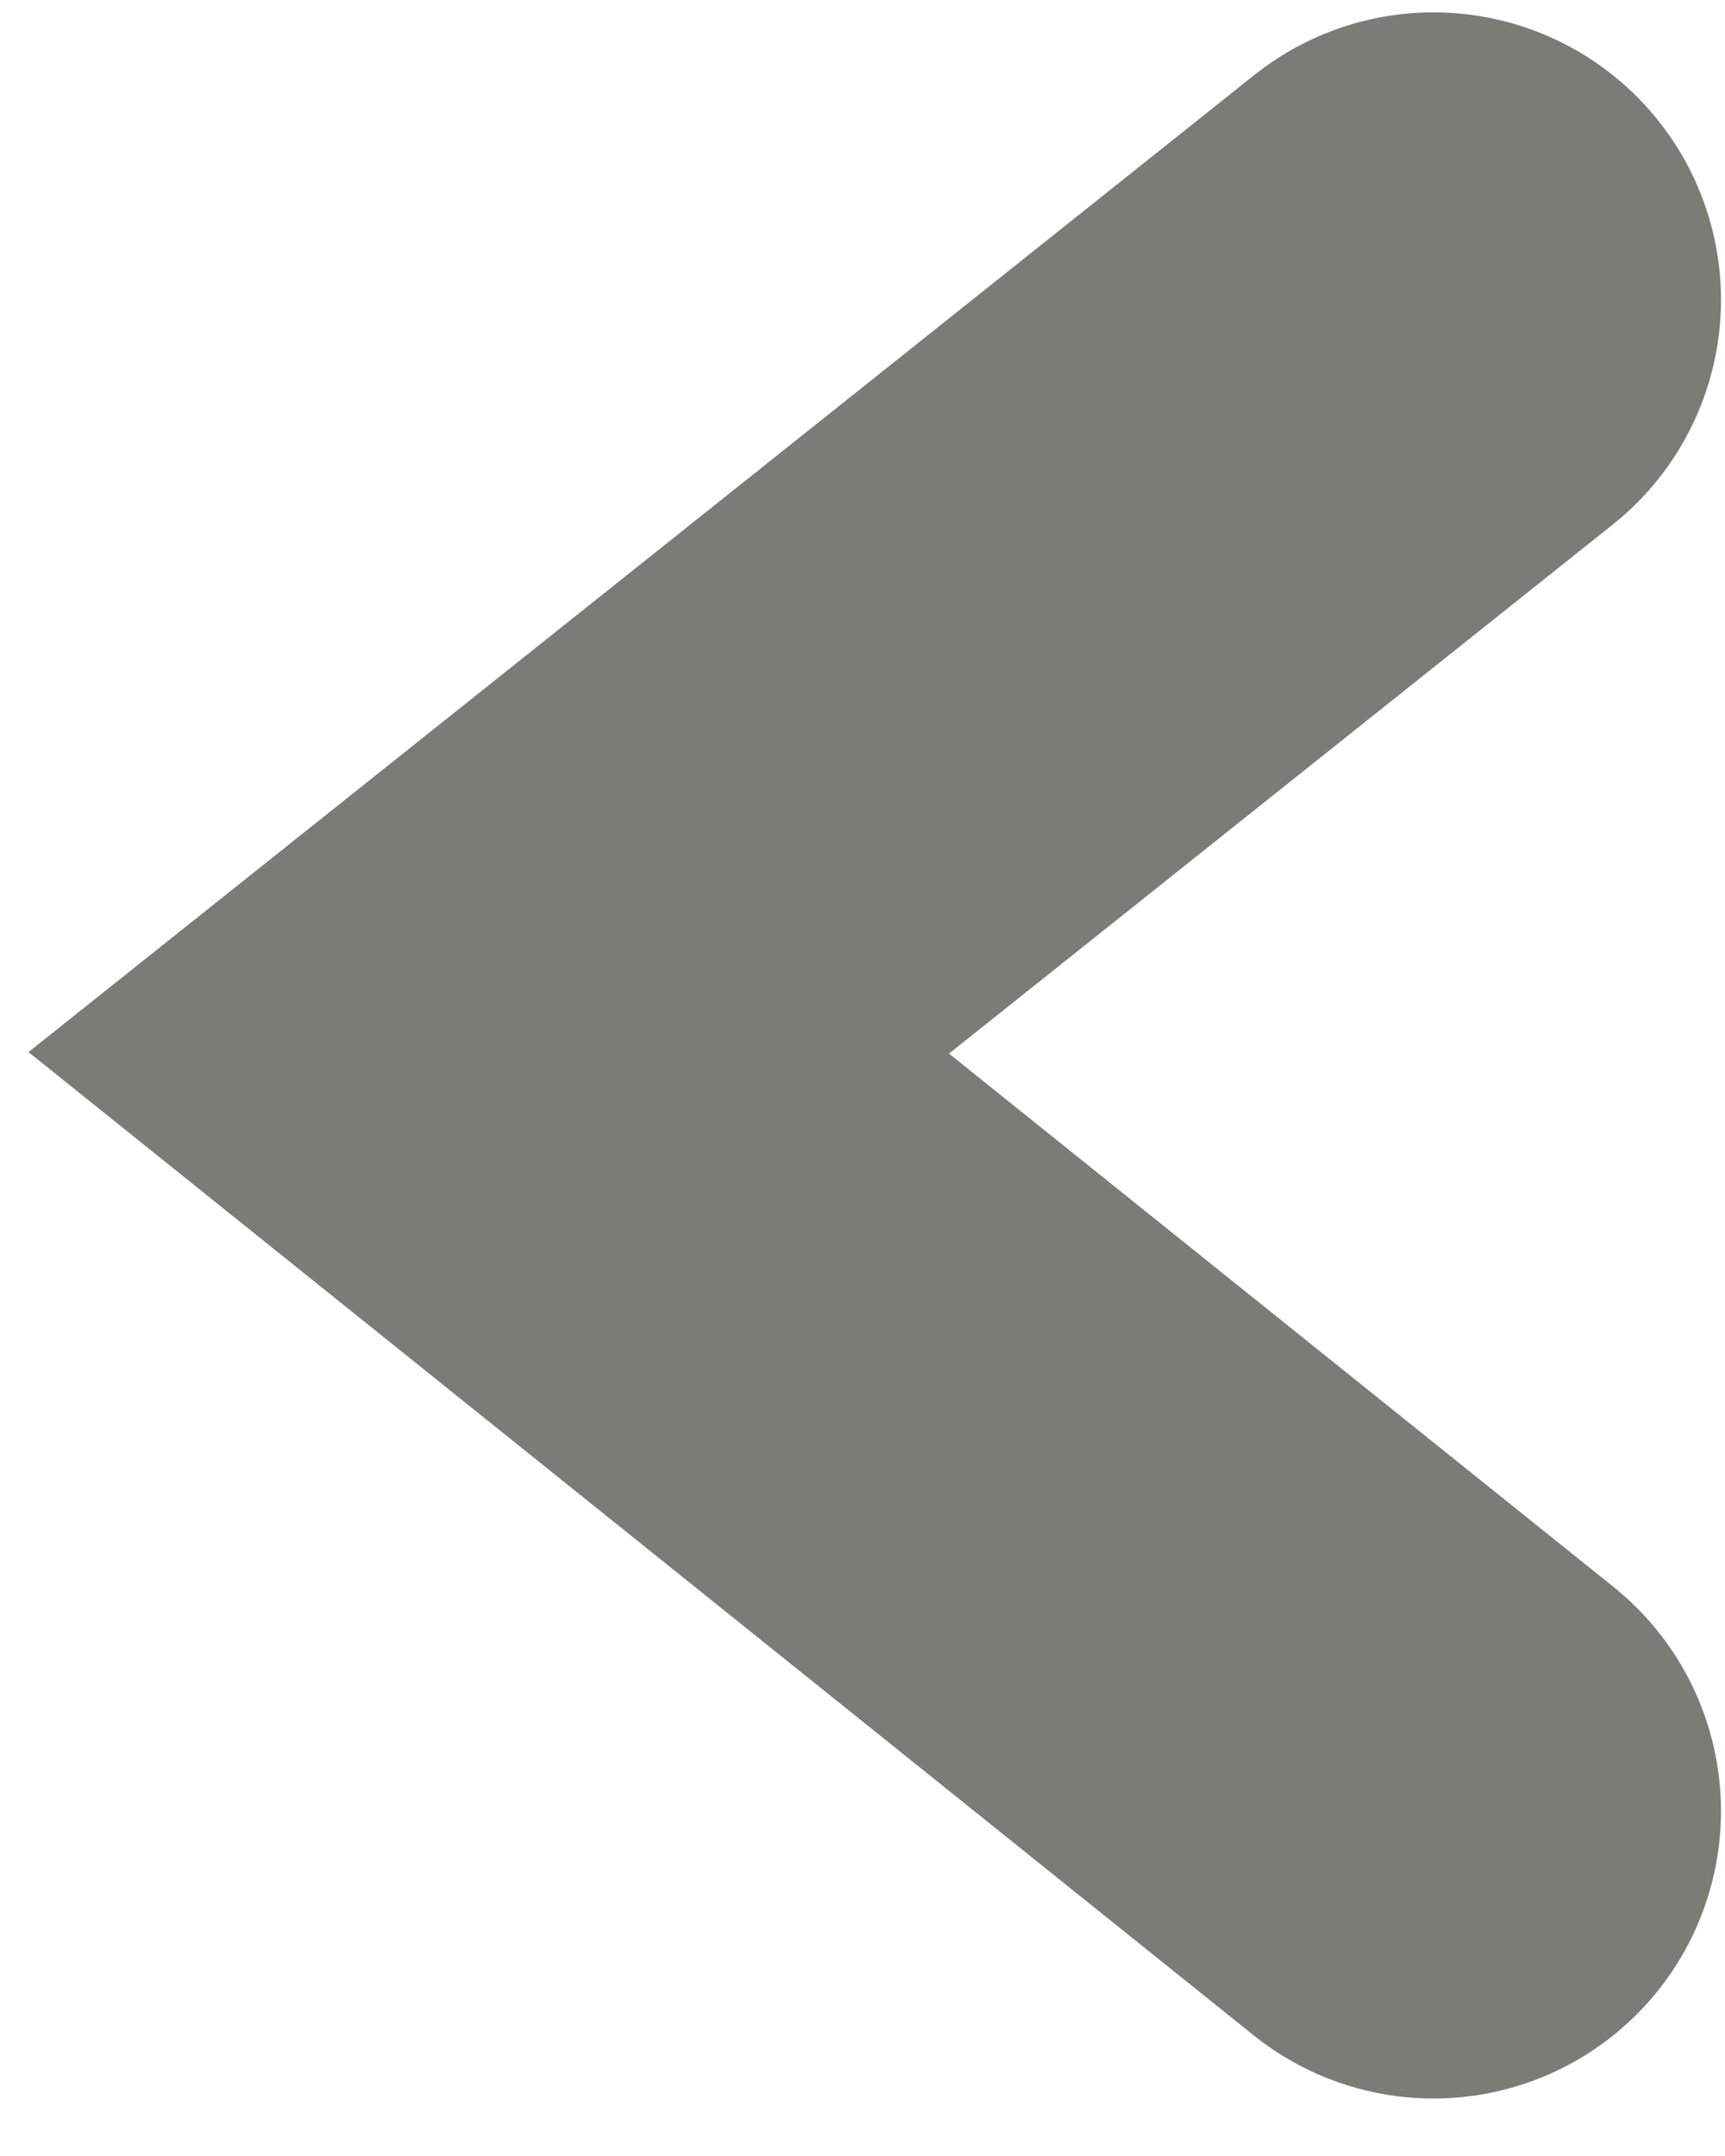 <svg width="12" height="15" viewBox="0 0 12 15" fill="none" xmlns="http://www.w3.org/2000/svg">
<path d="M9.972 2.086L3.4 7.325L9.972 12.6" stroke="#7B7C76" stroke-width="4" stroke-linecap="round"/>
</svg>
